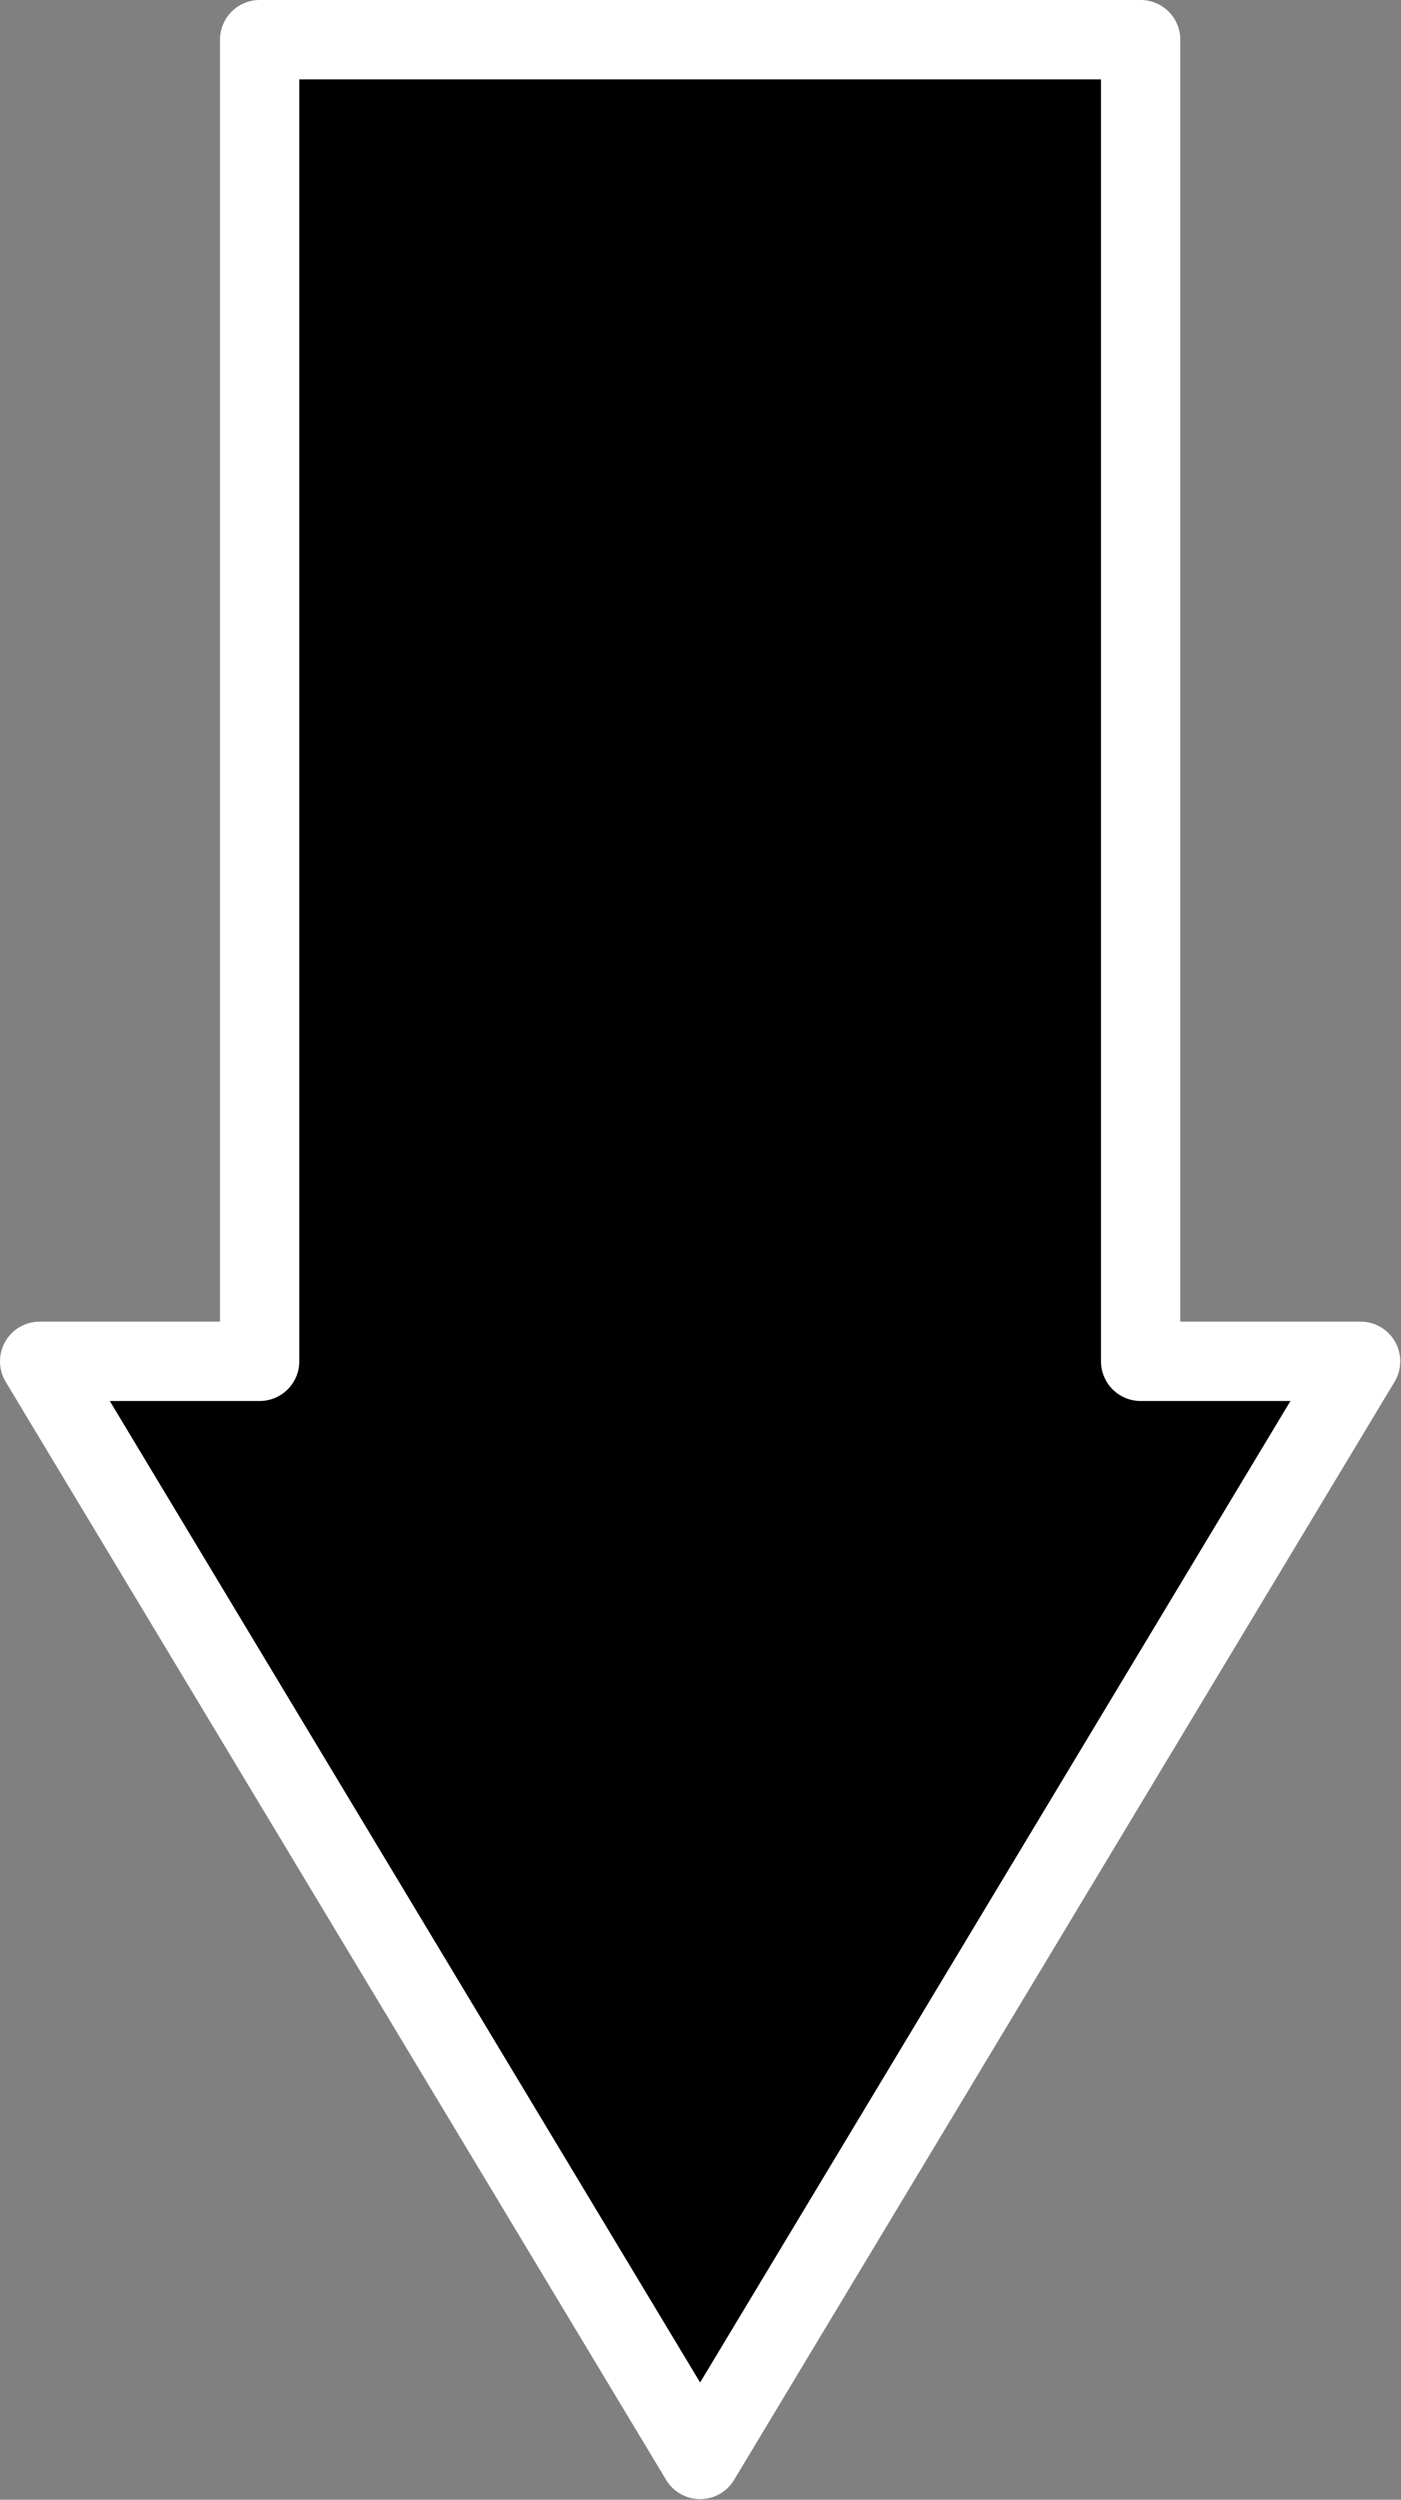 <?xml version="1.0" encoding="UTF-8" standalone="no"?>
<!DOCTYPE svg PUBLIC "-//W3C//DTD SVG 1.1//EN" "http://www.w3.org/Graphics/SVG/1.1/DTD/svg11.dtd">
<svg width="100%" height="100%" viewBox="0 0 424 756" version="1.1" xmlns="http://www.w3.org/2000/svg" xmlns:xlink="http://www.w3.org/1999/xlink" xml:space="preserve" xmlns:serif="http://www.serif.com/" style="fill-rule:evenodd;clip-rule:evenodd;stroke-linecap:round;stroke-linejoin:round;stroke-miterlimit:1.5;">
    <rect x="0" y="0" width="424" height="756" fill="#808080" stroke="none"/>
    <g transform="matrix(1,0,0,1,-950.888,-169.52)">
        <path d="M1296.09,581.225L1362.66,581.225L1162.77,913.332L962.888,581.225L1029.47,581.225L1029.47,181.52L1296.09,181.52L1296.09,581.225Z" style="stroke:white;stroke-width:24px;"/>
    </g>
</svg>
